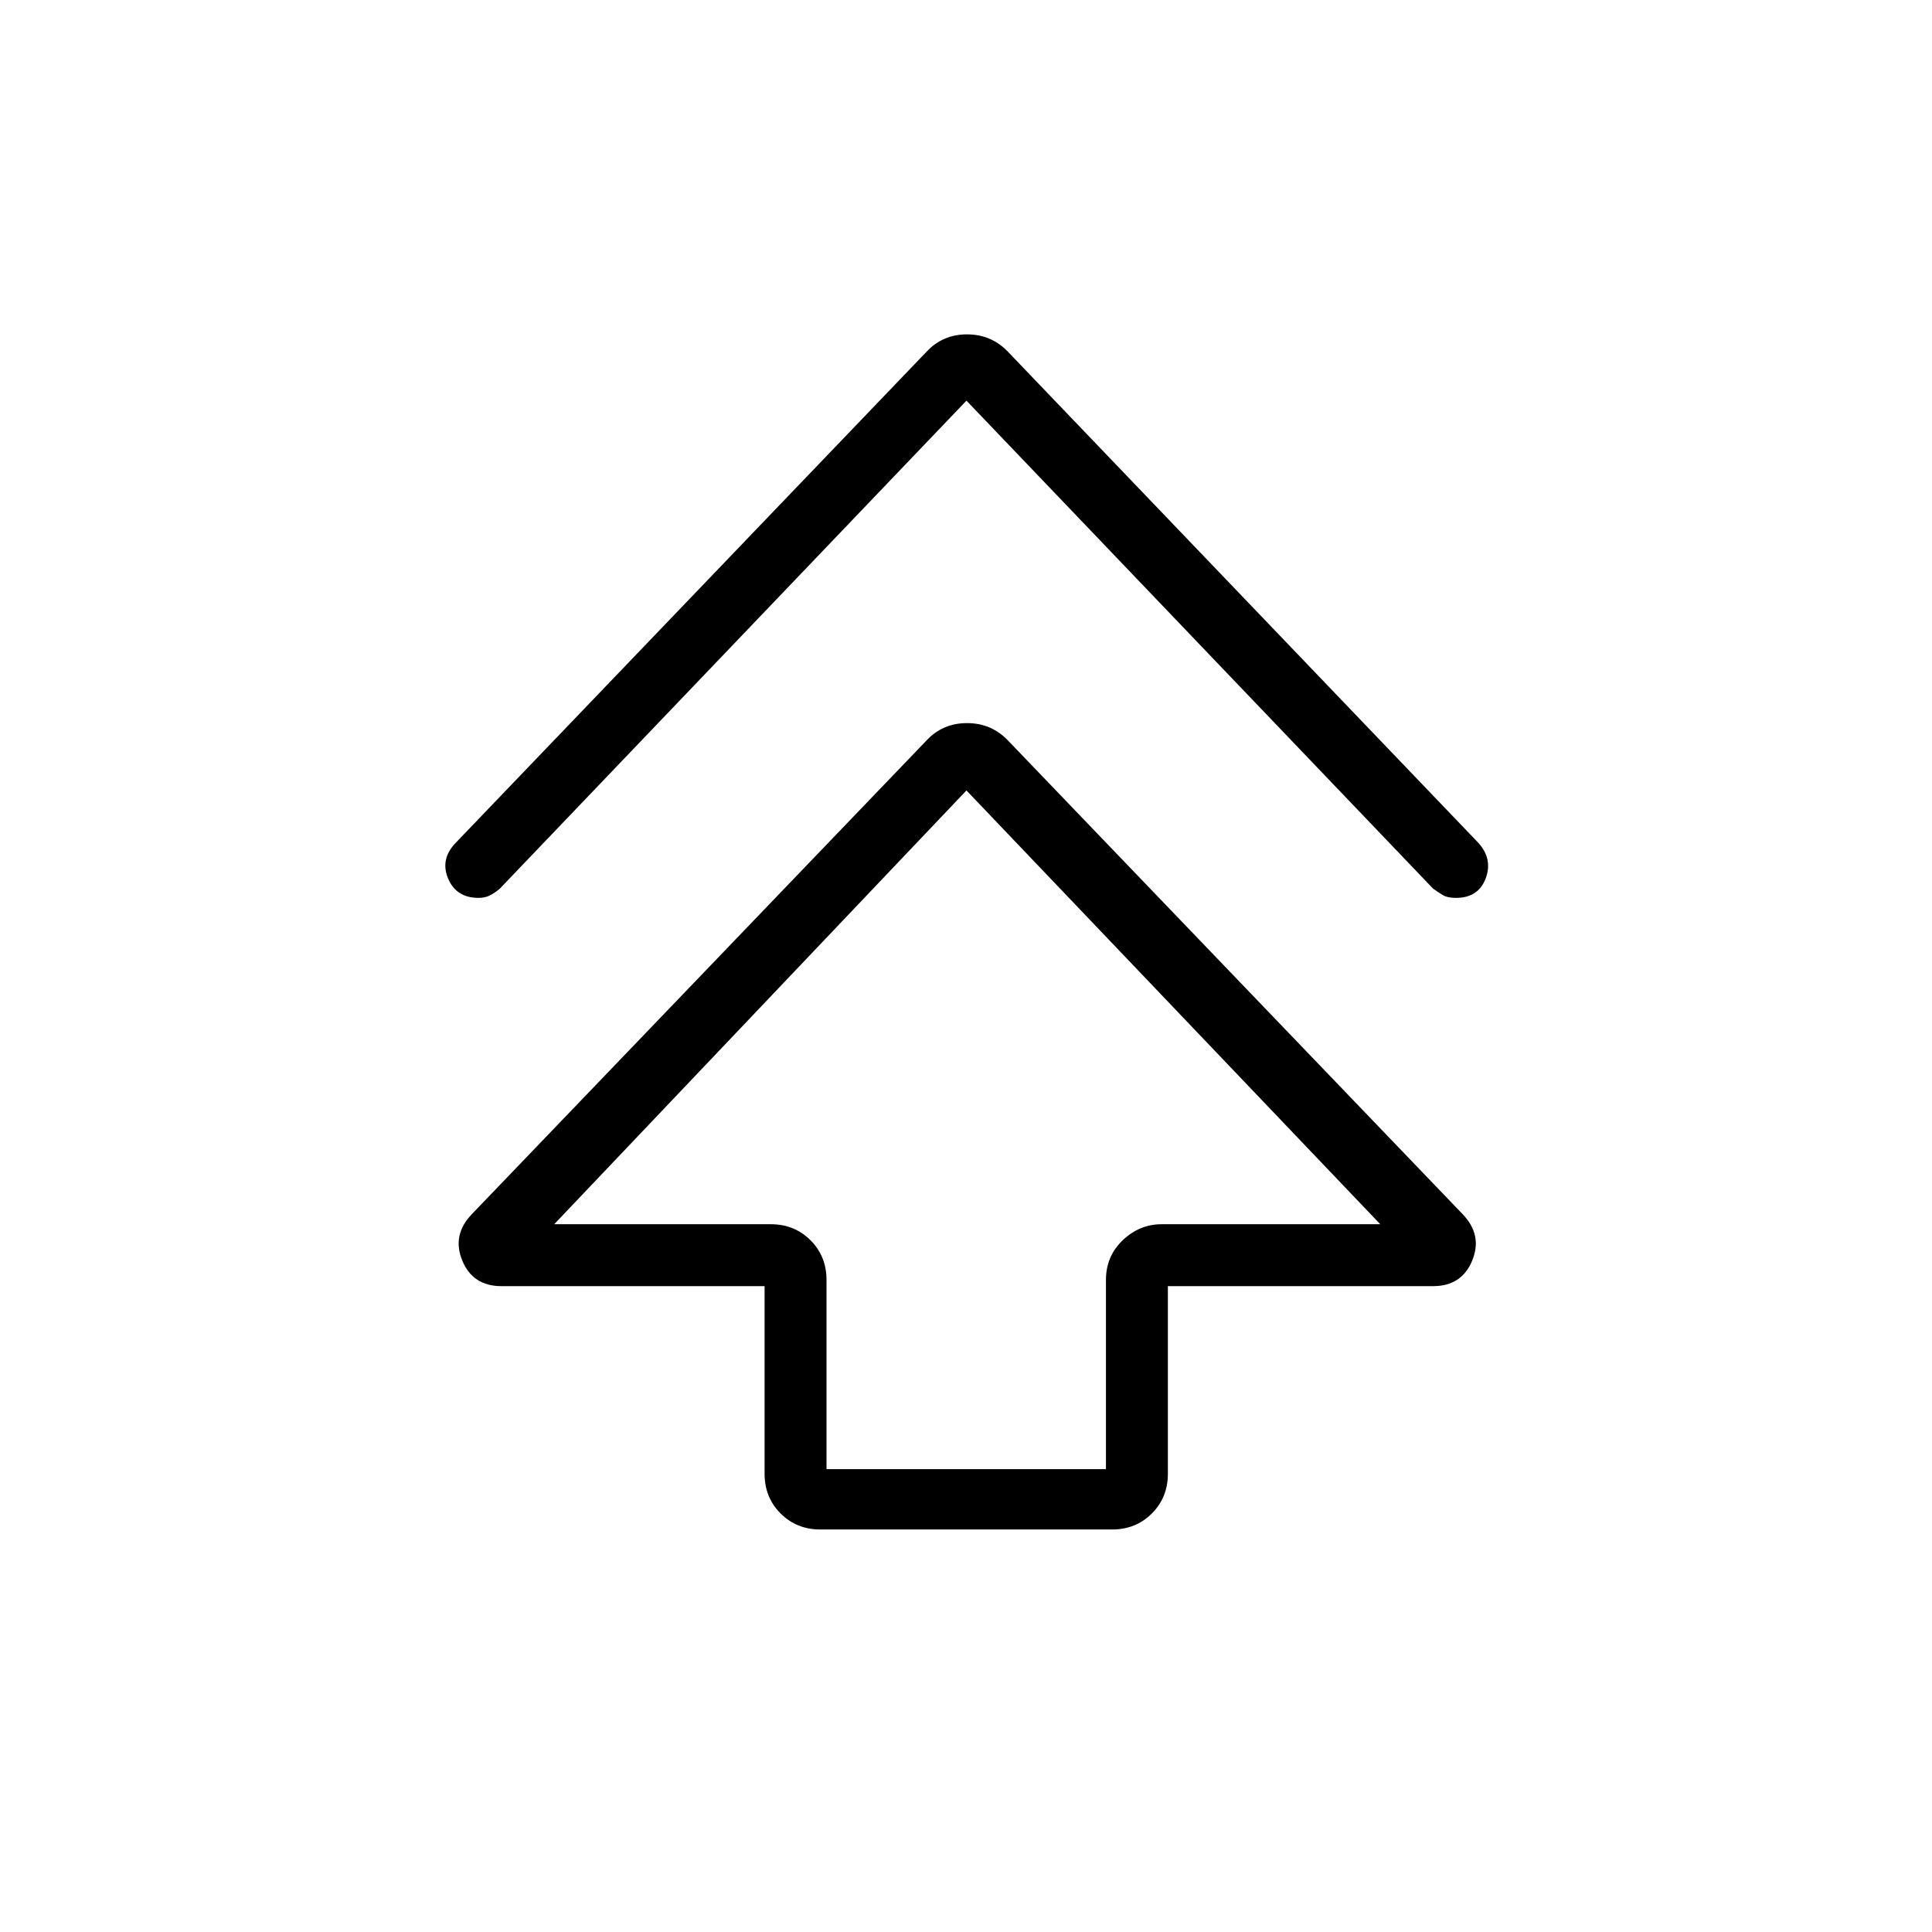 <svg xmlns="http://www.w3.org/2000/svg" width="48" height="48" viewBox="0 -960 960 960"><path d="M379.92-227.69v-93.23H249.15q-14.23 0-19.46-12.73t4.84-23.12l226.01-235.46q7.98-8.46 19.95-8.46 11.97 0 20.2 8.46L726.7-356.77q10.07 10.39 4.84 23.12t-19.46 12.73H580.31v93.23q0 11.77-7.96 19.73-7.97 7.96-19.73 7.96h-145q-11.77 0-19.74-7.96-7.96-7.96-7.96-19.73Zm30.77-2.31h138.85v-94q0-11.77 8.33-19.73 8.34-7.96 19.36-7.96h108.62L480.23-567.23 275.38-351.69H383q11.77 0 19.73 7.96 7.96 7.96 7.96 19.73v94Zm69.54-530.92L248.38-518.46q-2.99 2.51-5.33 3.56-2.33 1.05-5.26 1.05-11.1 0-15.14-9.65-4.03-9.65 3.81-17.73l234.08-244.15q7.98-8.47 19.95-8.47 11.97 0 20.2 8.47L734.77-541q7.08 8.08 3.4 17.62-3.67 9.53-14.69 9.53-4.1 0-6.3-1.25-2.2-1.26-5.1-3.36L480.23-760.92Zm0 409.23Z"/></svg>